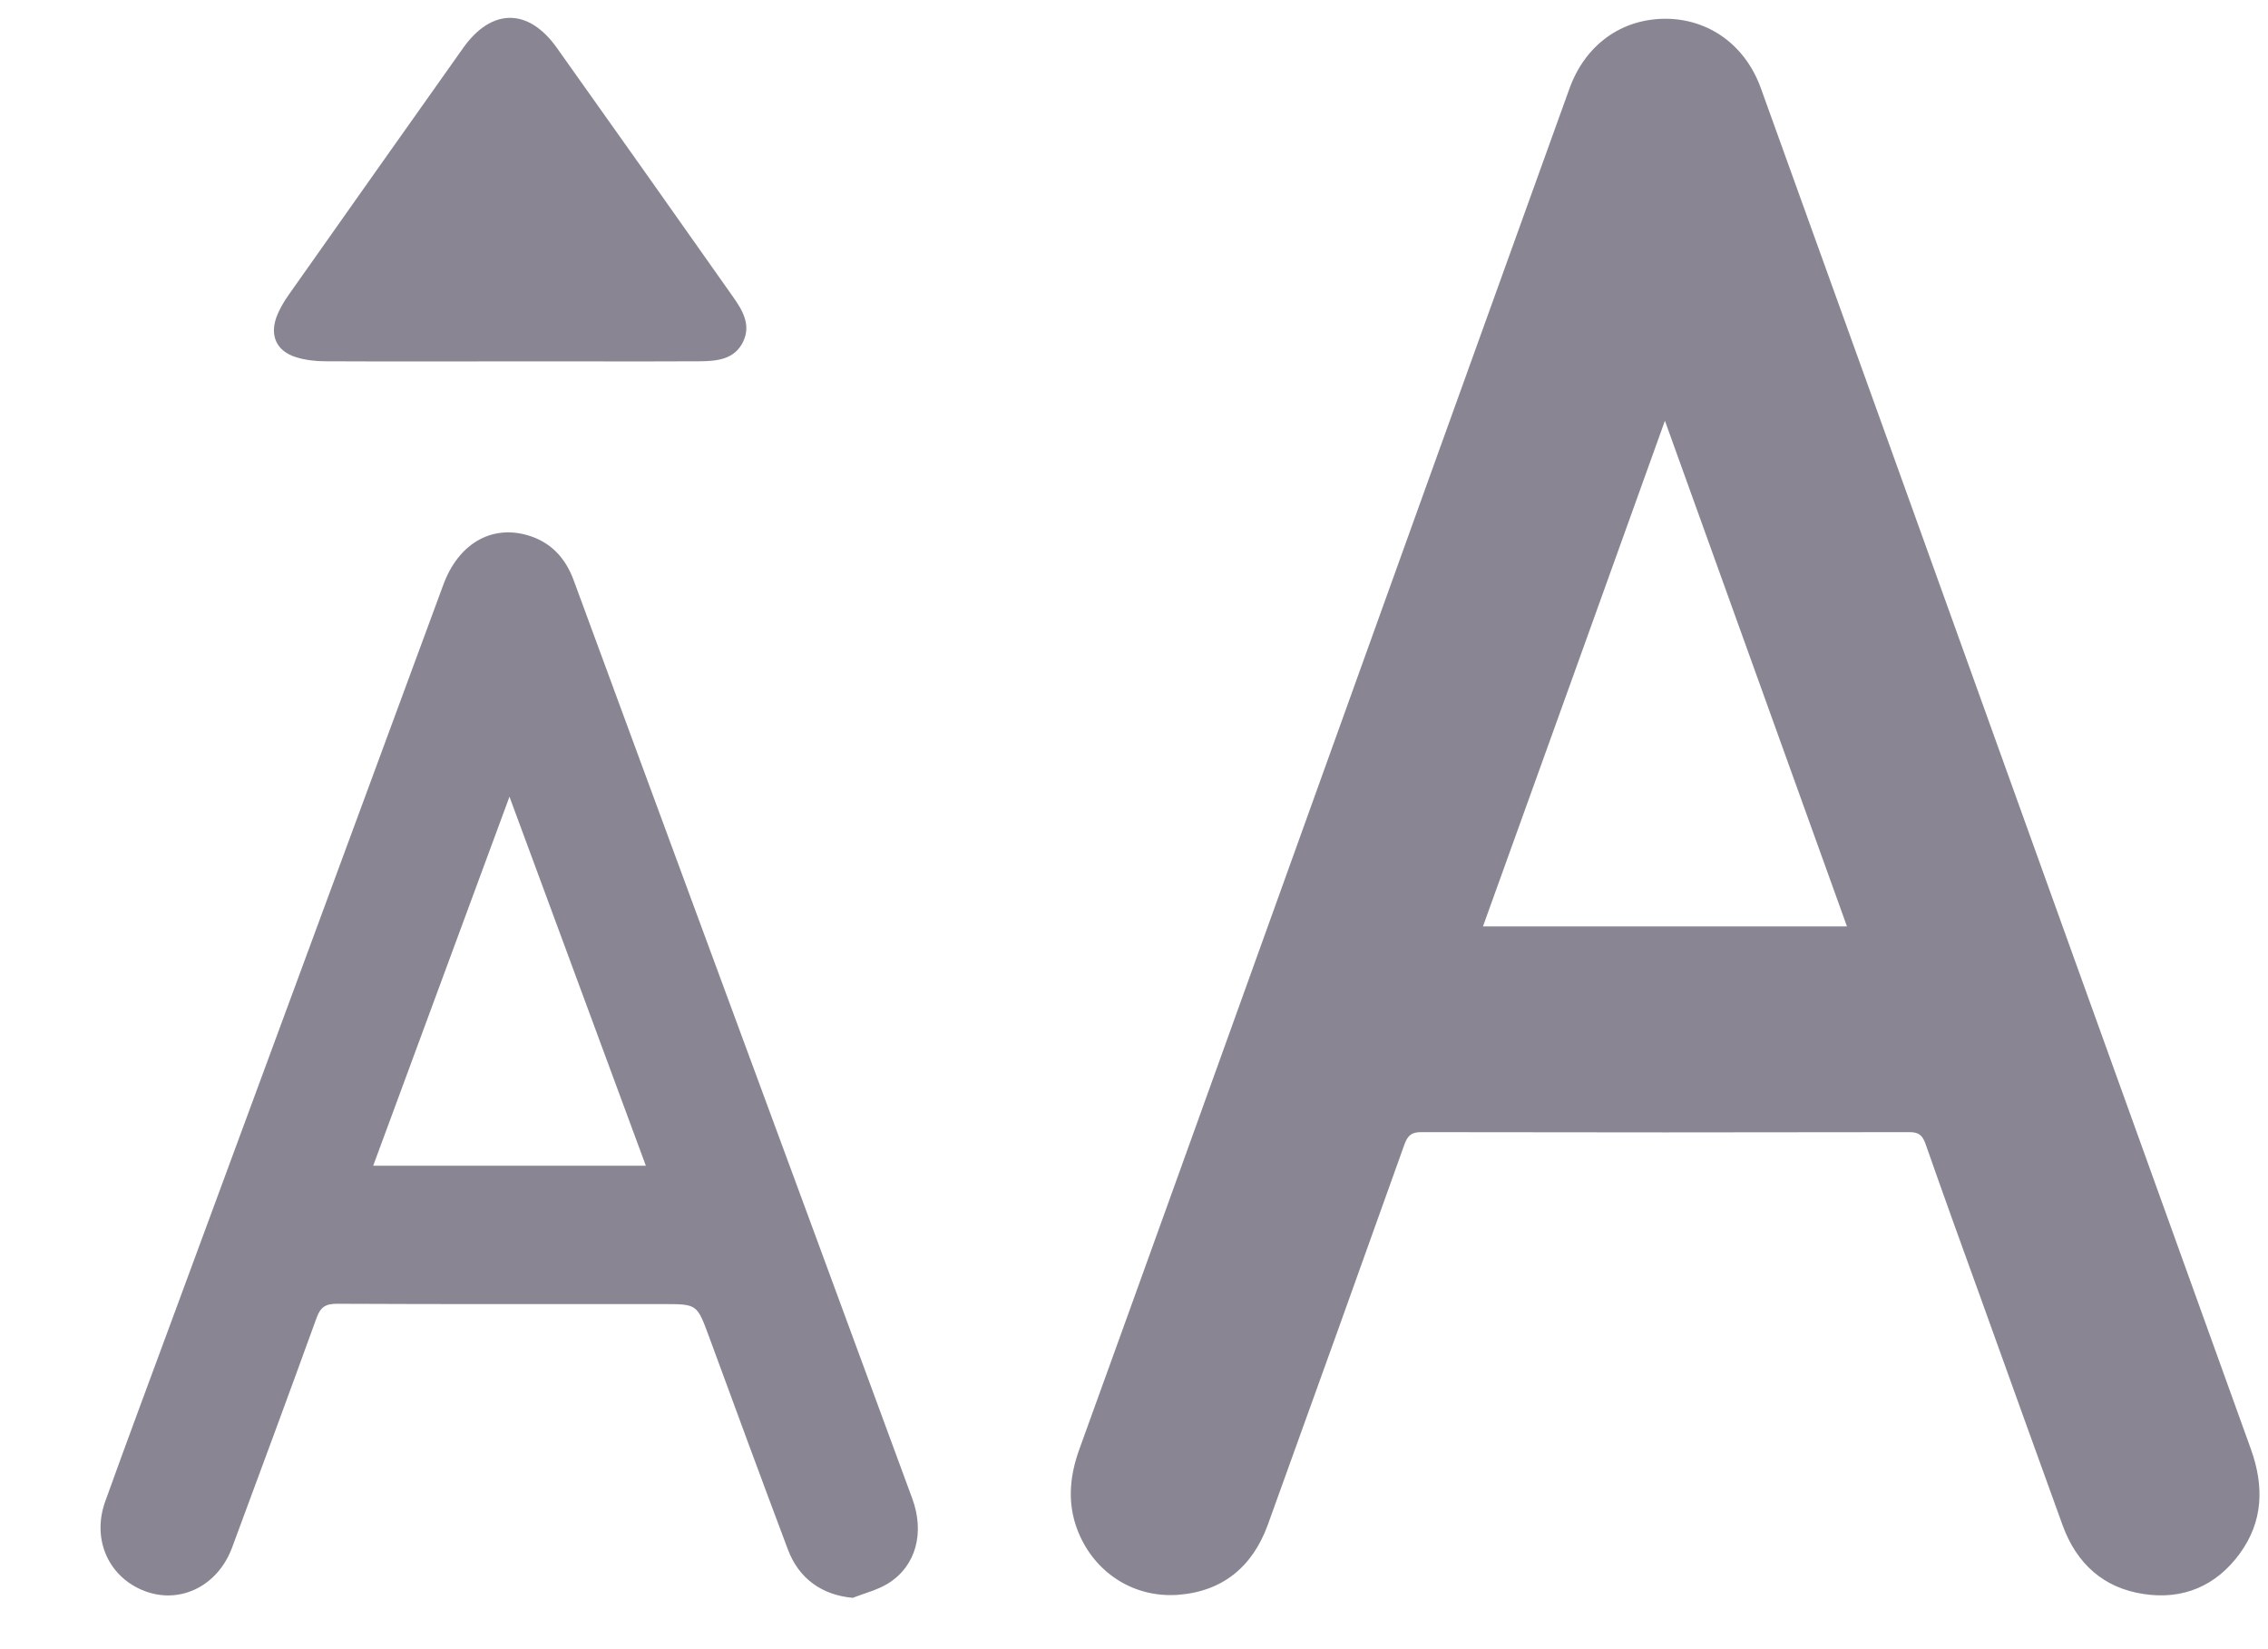 <svg width="22" height="16" viewBox="0 0 22 16" fill="none" xmlns="http://www.w3.org/2000/svg">
<path d="M16.16 0.182C16.579 0.185 16.93 0.439 17.08 0.854C17.494 2.003 17.908 3.154 18.323 4.304C19.492 7.556 20.662 10.808 21.834 14.059C21.963 14.419 21.954 14.76 21.726 15.073C21.495 15.388 21.175 15.523 20.794 15.465C20.406 15.407 20.144 15.172 20.008 14.799C19.741 14.064 19.478 13.328 19.213 12.593C19.032 12.094 18.852 11.595 18.677 11.095C18.648 11.016 18.612 10.984 18.526 10.984C16.946 10.987 15.365 10.987 13.784 10.984C13.692 10.984 13.656 11.016 13.624 11.101C13.185 12.332 12.742 13.563 12.298 14.793C12.149 15.203 11.857 15.441 11.425 15.473C11.012 15.502 10.649 15.277 10.478 14.907C10.348 14.624 10.367 14.342 10.472 14.054C11.136 12.22 11.795 10.385 12.456 8.549C13.377 5.987 14.299 3.424 15.223 0.862C15.377 0.433 15.73 0.18 16.163 0.182H16.16ZM17.916 8.988C17.328 7.352 16.746 5.736 16.15 4.082C15.554 5.74 14.973 7.358 14.385 8.988H17.915H17.916Z" fill="#160C27" fill-opacity="0.5"/>
<path d="M8.271 15.502C7.977 15.475 7.749 15.319 7.642 15.031C7.384 14.345 7.131 13.658 6.878 12.969C6.761 12.652 6.763 12.652 6.434 12.652C5.379 12.652 4.325 12.654 3.27 12.649C3.161 12.649 3.109 12.678 3.07 12.788C2.801 13.531 2.526 14.273 2.251 15.015C2.107 15.402 1.721 15.578 1.369 15.422C1.041 15.277 0.893 14.921 1.021 14.566C1.234 13.973 1.454 13.385 1.672 12.794C2.548 10.421 3.424 8.047 4.3 5.674C4.445 5.279 4.761 5.091 5.115 5.192C5.341 5.257 5.485 5.411 5.566 5.633C5.964 6.718 6.366 7.801 6.764 8.884C7.46 10.768 8.155 12.652 8.849 14.538C8.971 14.87 8.886 15.192 8.617 15.361C8.511 15.427 8.385 15.457 8.266 15.504L8.271 15.502ZM4.943 7.727C4.496 8.94 4.059 10.12 3.62 11.31H6.265C5.824 10.116 5.389 8.939 4.941 7.727H4.943Z" fill="#160C27" fill-opacity="0.5"/>
<path d="M4.949 3.506C4.351 3.506 3.752 3.508 3.154 3.505C3.058 3.505 2.958 3.493 2.867 3.464C2.686 3.406 2.617 3.262 2.68 3.081C2.709 3.002 2.753 2.927 2.802 2.858C3.365 2.059 3.929 1.261 4.493 0.465C4.768 0.077 5.126 0.075 5.402 0.465C5.973 1.268 6.542 2.072 7.11 2.879C7.202 3.009 7.288 3.152 7.208 3.316C7.126 3.487 6.956 3.503 6.794 3.505C6.179 3.508 5.562 3.505 4.947 3.506H4.949Z" fill="#160C27" fill-opacity="0.5"/>
</svg>
